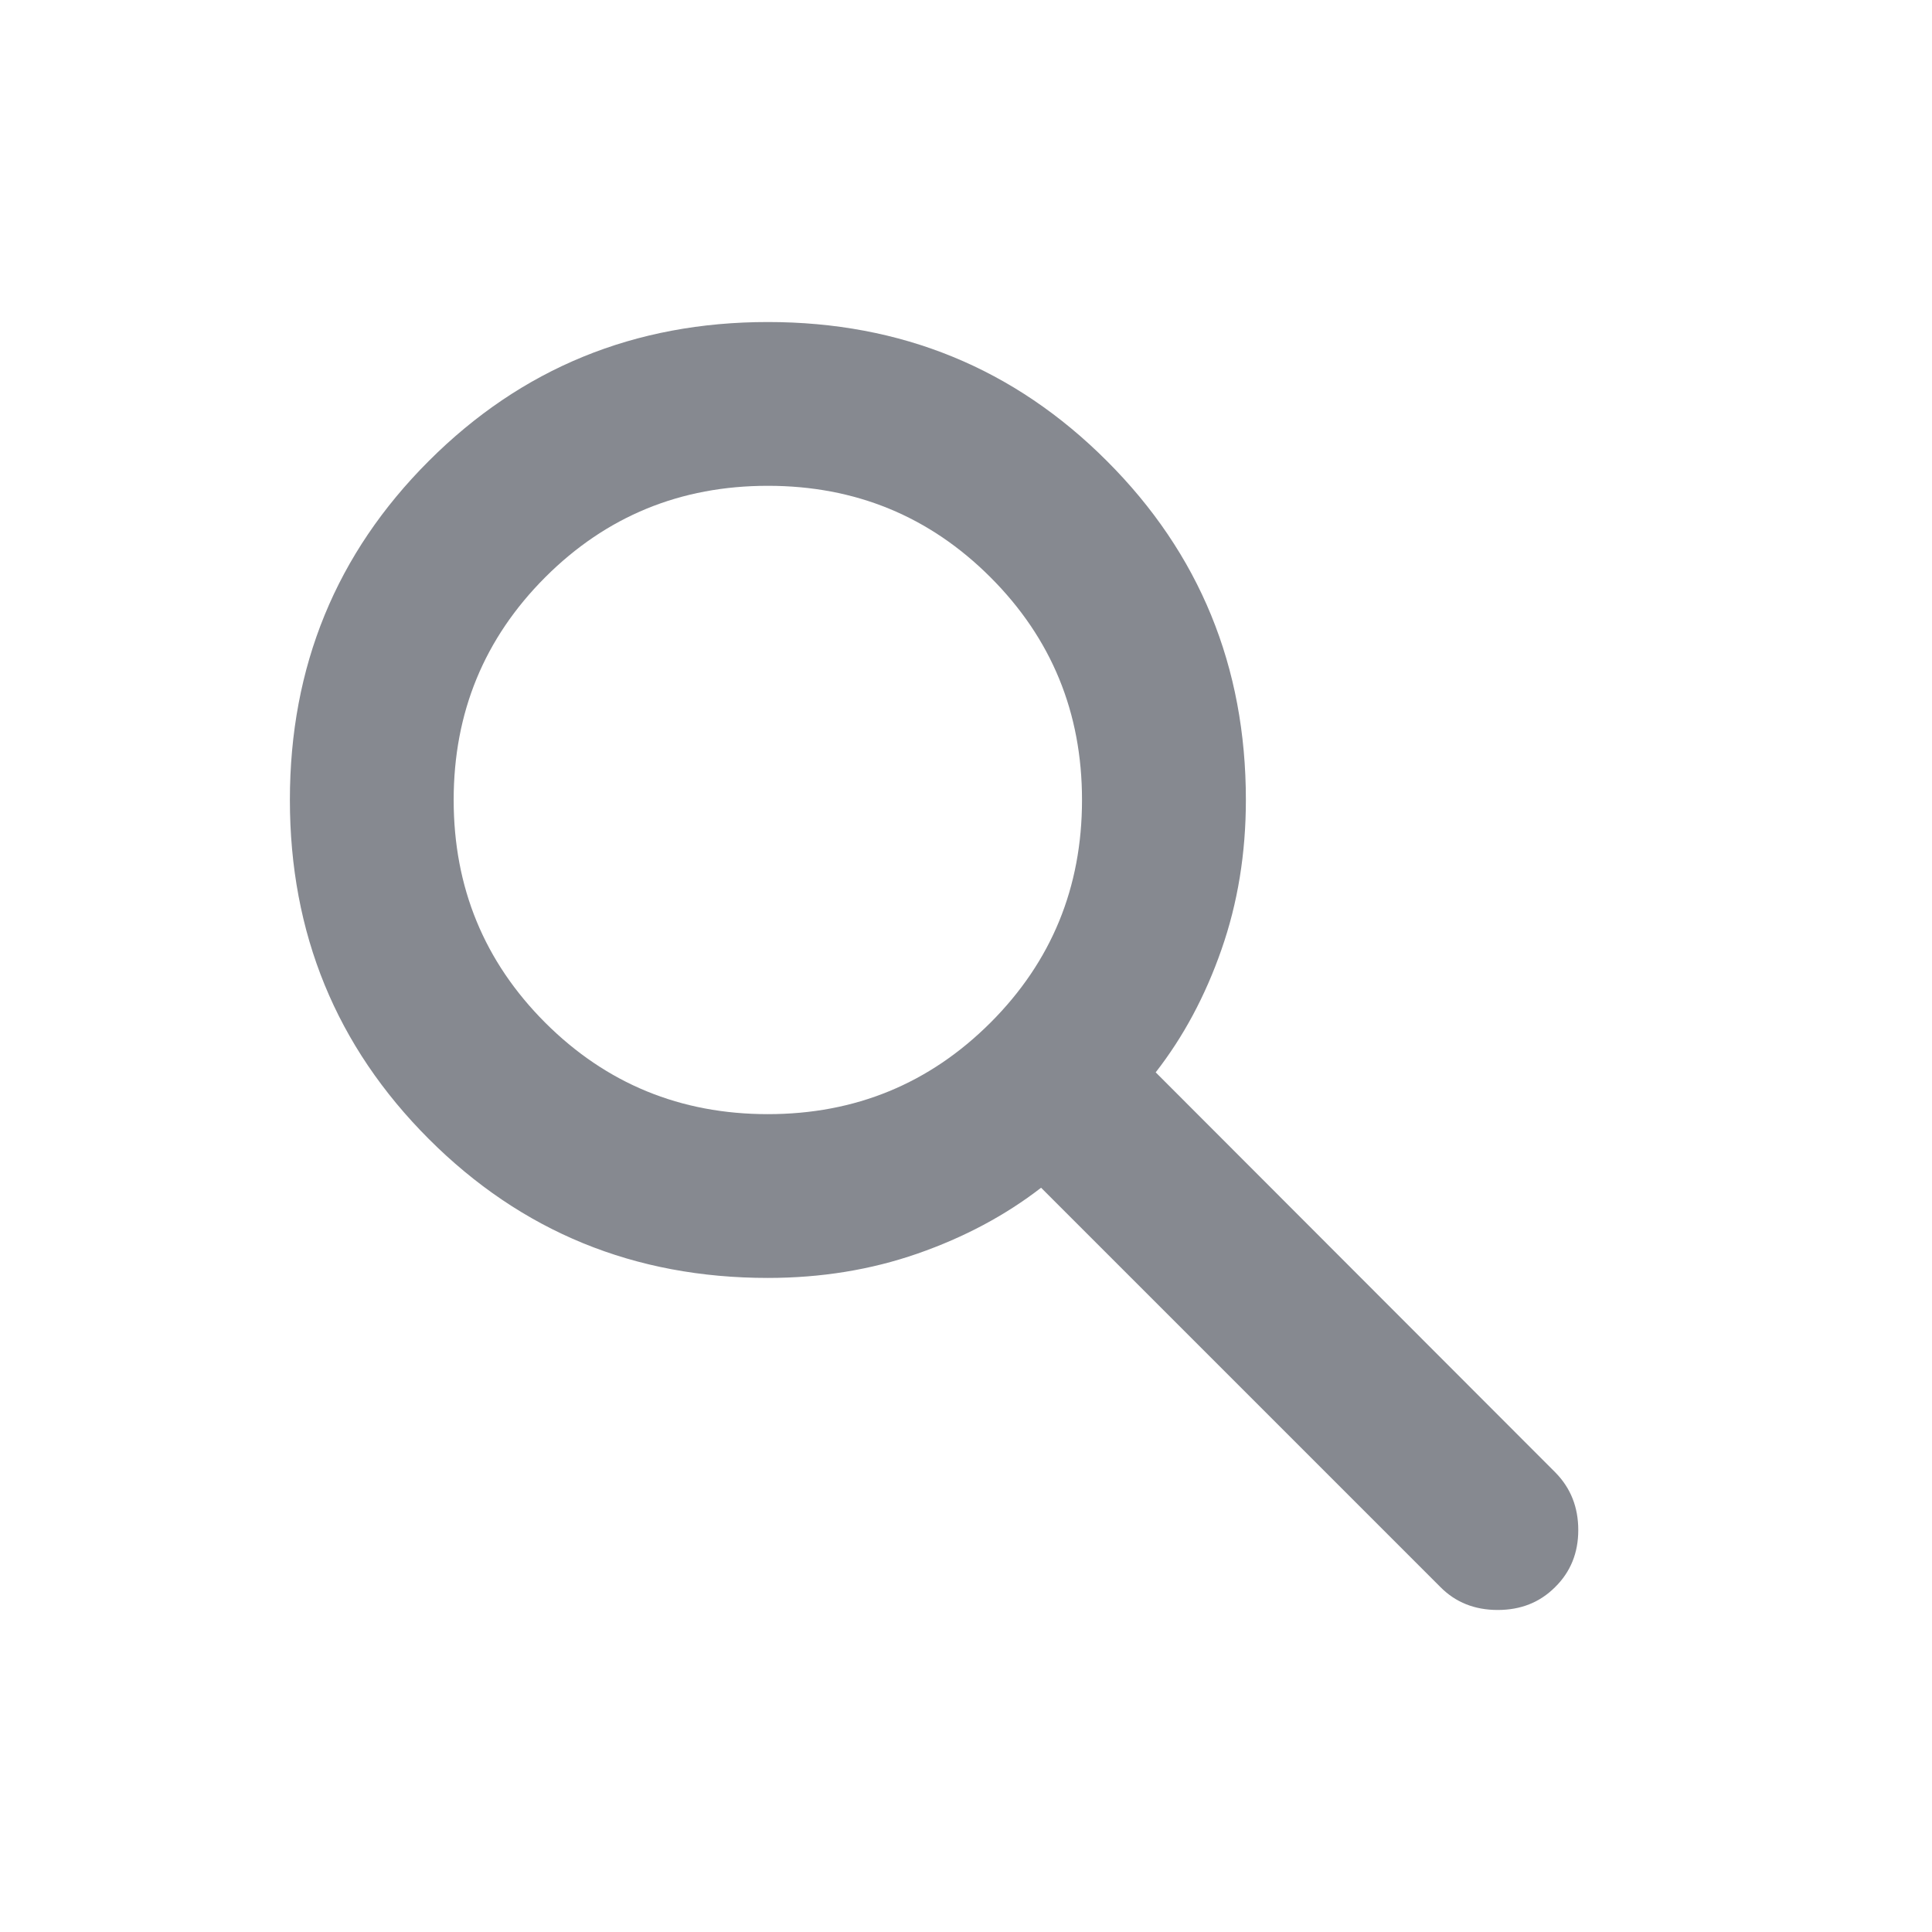 <svg width="22" height="22" viewBox="0 0 22 22" fill="none" xmlns="http://www.w3.org/2000/svg">
<mask id="mask0_4556_858" style="mask-type:alpha" maskUnits="userSpaceOnUse" x="0" y="0" width="22" height="22">
<rect width="22" height="22" fill="#D9D9D9"/>
</mask>
<g mask="url(#mask0_4556_858)">
<path d="M8.744 14.552C7.225 14.552 5.938 14.025 4.883 12.97C3.828 11.915 3.301 10.628 3.301 9.109C3.301 7.59 3.828 6.303 4.883 5.249C5.938 4.194 7.225 3.667 8.744 3.667C10.263 3.667 11.55 4.194 12.604 5.249C13.659 6.303 14.187 7.59 14.187 9.109C14.187 9.717 14.094 10.285 13.909 10.813C13.725 11.341 13.475 11.807 13.16 12.211L17.712 16.768C17.886 16.945 17.972 17.163 17.972 17.423C17.972 17.683 17.884 17.9 17.708 18.073C17.534 18.247 17.317 18.333 17.055 18.333C16.793 18.333 16.576 18.247 16.403 18.073L11.855 13.525C11.448 13.84 10.979 14.09 10.448 14.275C9.916 14.46 9.348 14.552 8.744 14.552ZM8.744 12.687C9.739 12.687 10.584 12.339 11.279 11.645C11.974 10.95 12.321 10.105 12.321 9.109C12.321 8.114 11.974 7.269 11.279 6.574C10.584 5.879 9.739 5.532 8.744 5.532C7.748 5.532 6.903 5.879 6.208 6.574C5.514 7.269 5.166 8.114 5.166 9.109C5.166 10.105 5.514 10.95 6.208 11.645C6.903 12.339 7.748 12.687 8.744 12.687Z" fill="#868990"/>
</g>
</svg>
